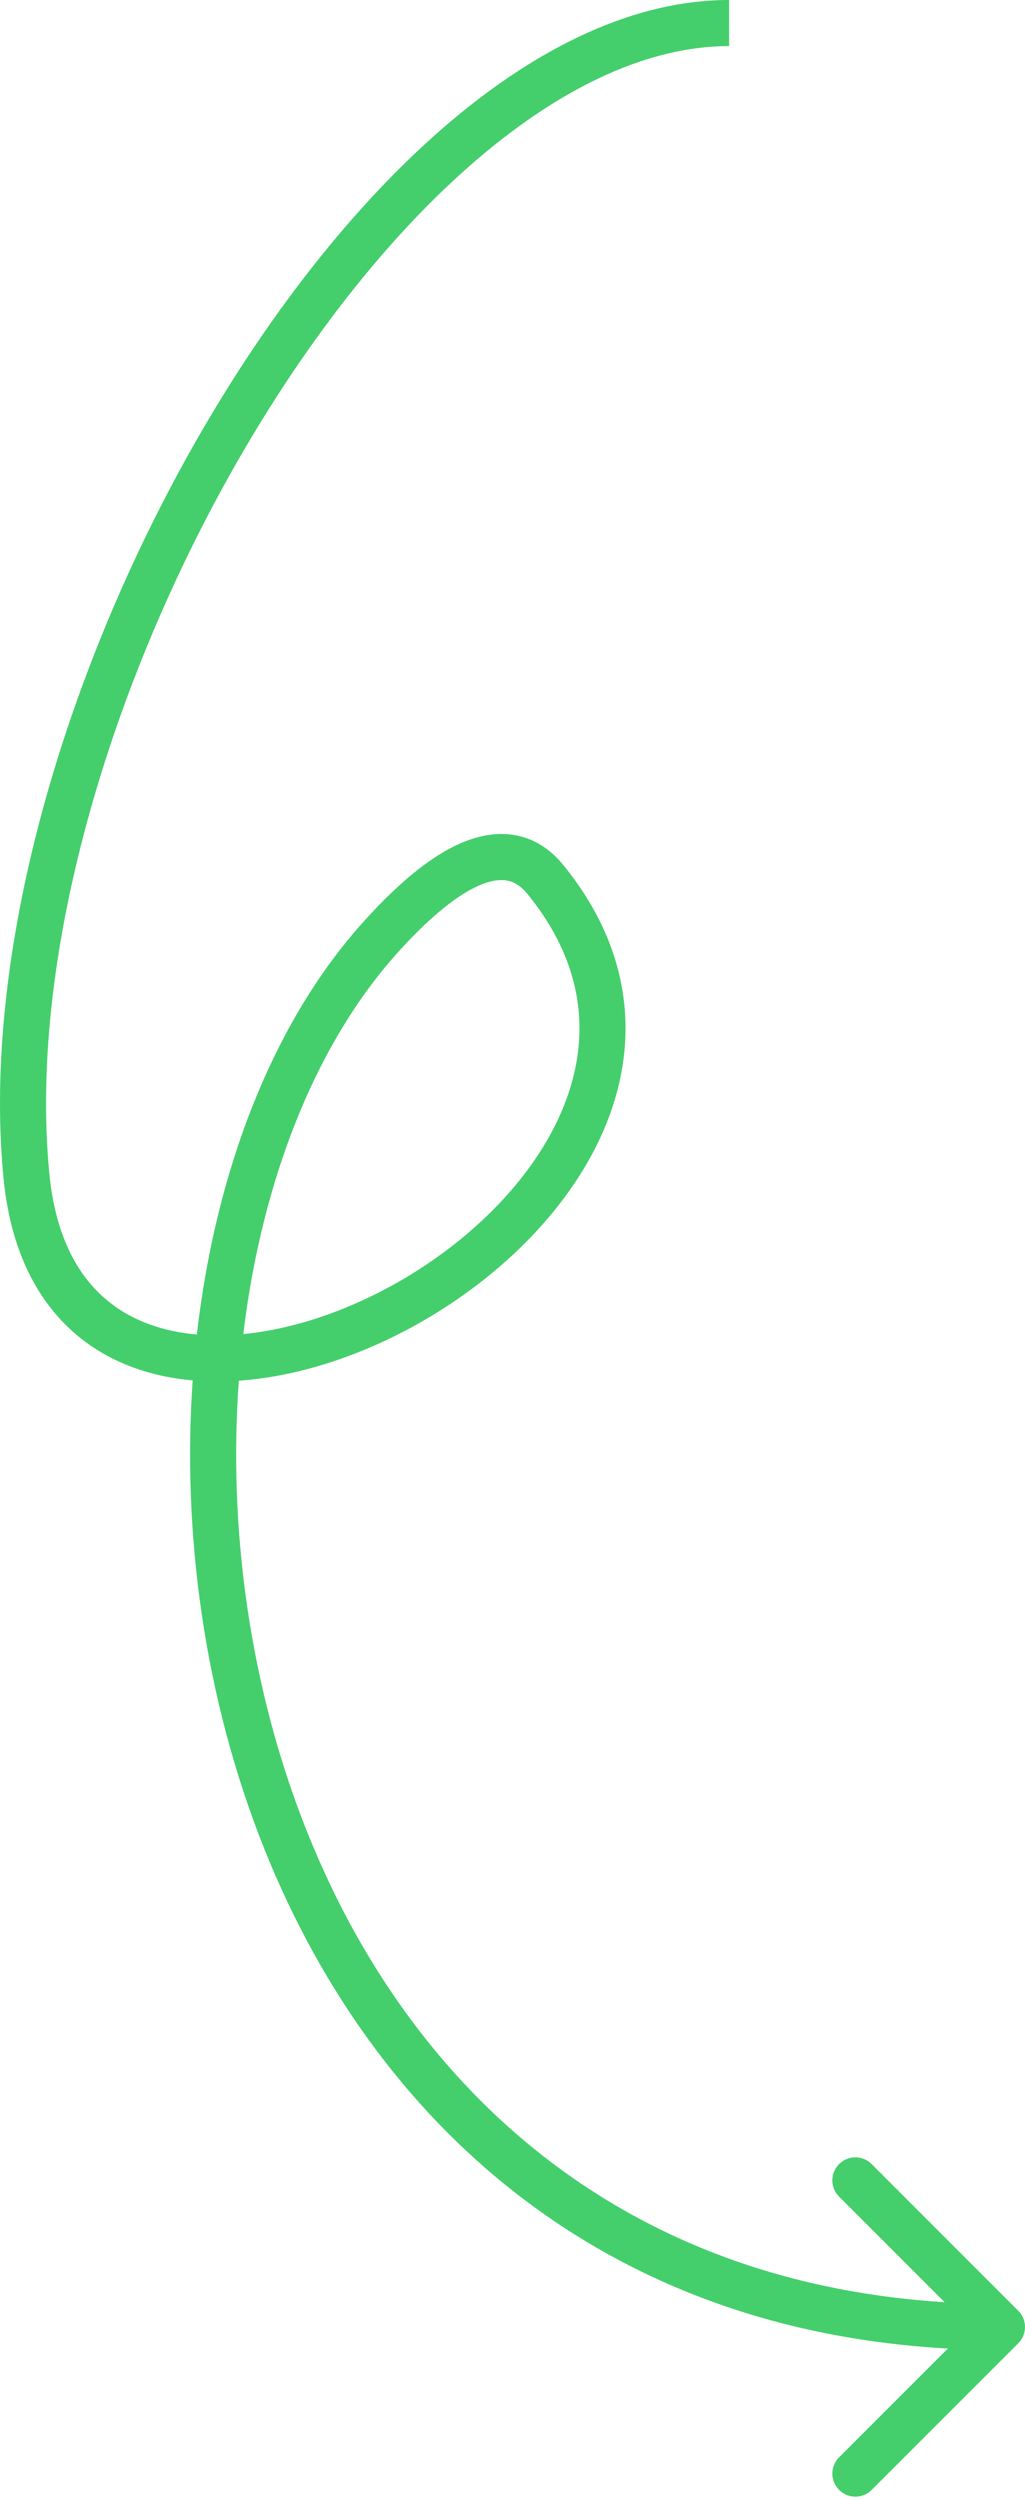 <svg width="89" height="217" viewBox="0 0 89 217" fill="none" xmlns="http://www.w3.org/2000/svg">
<path d="M32.998 81.406L34.486 82.742L32.998 81.406ZM88.414 203.414C89.195 202.633 89.195 201.367 88.414 200.586L75.686 187.858C74.905 187.077 73.639 187.077 72.858 187.858C72.077 188.639 72.077 189.905 72.858 190.686L84.172 202L72.858 213.314C72.077 214.095 72.077 215.361 72.858 216.142C73.639 216.923 74.905 216.923 75.686 216.142L88.414 203.414ZM63.306 0C55.057 0 46.762 4.094 39.129 10.542C31.473 17.01 24.298 25.998 18.247 36.171C6.175 56.467 -1.681 81.922 0.307 102.295L4.288 101.907C2.411 82.662 9.878 58.066 21.685 38.216C27.573 28.317 34.478 19.707 41.711 13.597C48.968 7.467 56.373 4 63.306 4V0ZM48.908 75.086C48.008 73.981 46.878 73.115 45.491 72.686C44.101 72.255 42.625 72.316 41.128 72.779C38.225 73.675 35.039 76.139 31.51 80.07L34.486 82.742C37.879 78.963 40.466 77.17 42.308 76.601C43.183 76.33 43.823 76.357 44.308 76.507C44.796 76.658 45.298 76.988 45.806 77.611L48.908 75.086ZM31.51 80.07C24.032 88.398 19.278 100.321 17.41 113.386C15.539 126.471 16.539 140.852 20.723 154.229C29.109 181.042 50.397 204 87 204V200C52.52 200 32.526 178.566 24.541 153.035C20.539 140.24 19.581 126.461 21.37 113.952C23.161 101.424 27.683 90.32 34.486 82.742L31.51 80.07ZM0.307 102.295C0.78 107.143 2.29 110.989 4.653 113.855C7.022 116.728 10.142 118.484 13.602 119.322C20.441 120.978 28.642 119.073 35.75 115.213C42.88 111.341 49.277 105.306 52.368 98.216C55.515 90.996 55.17 82.776 48.908 75.086L45.806 77.611C51.064 84.069 51.289 90.682 48.701 96.618C46.057 102.684 40.413 108.129 33.841 111.698C27.248 115.278 20.086 116.776 14.543 115.434C11.813 114.773 9.488 113.431 7.739 111.31C5.984 109.181 4.701 106.138 4.288 101.907L0.307 102.295Z" fill="#44CF6C"/>
</svg>
